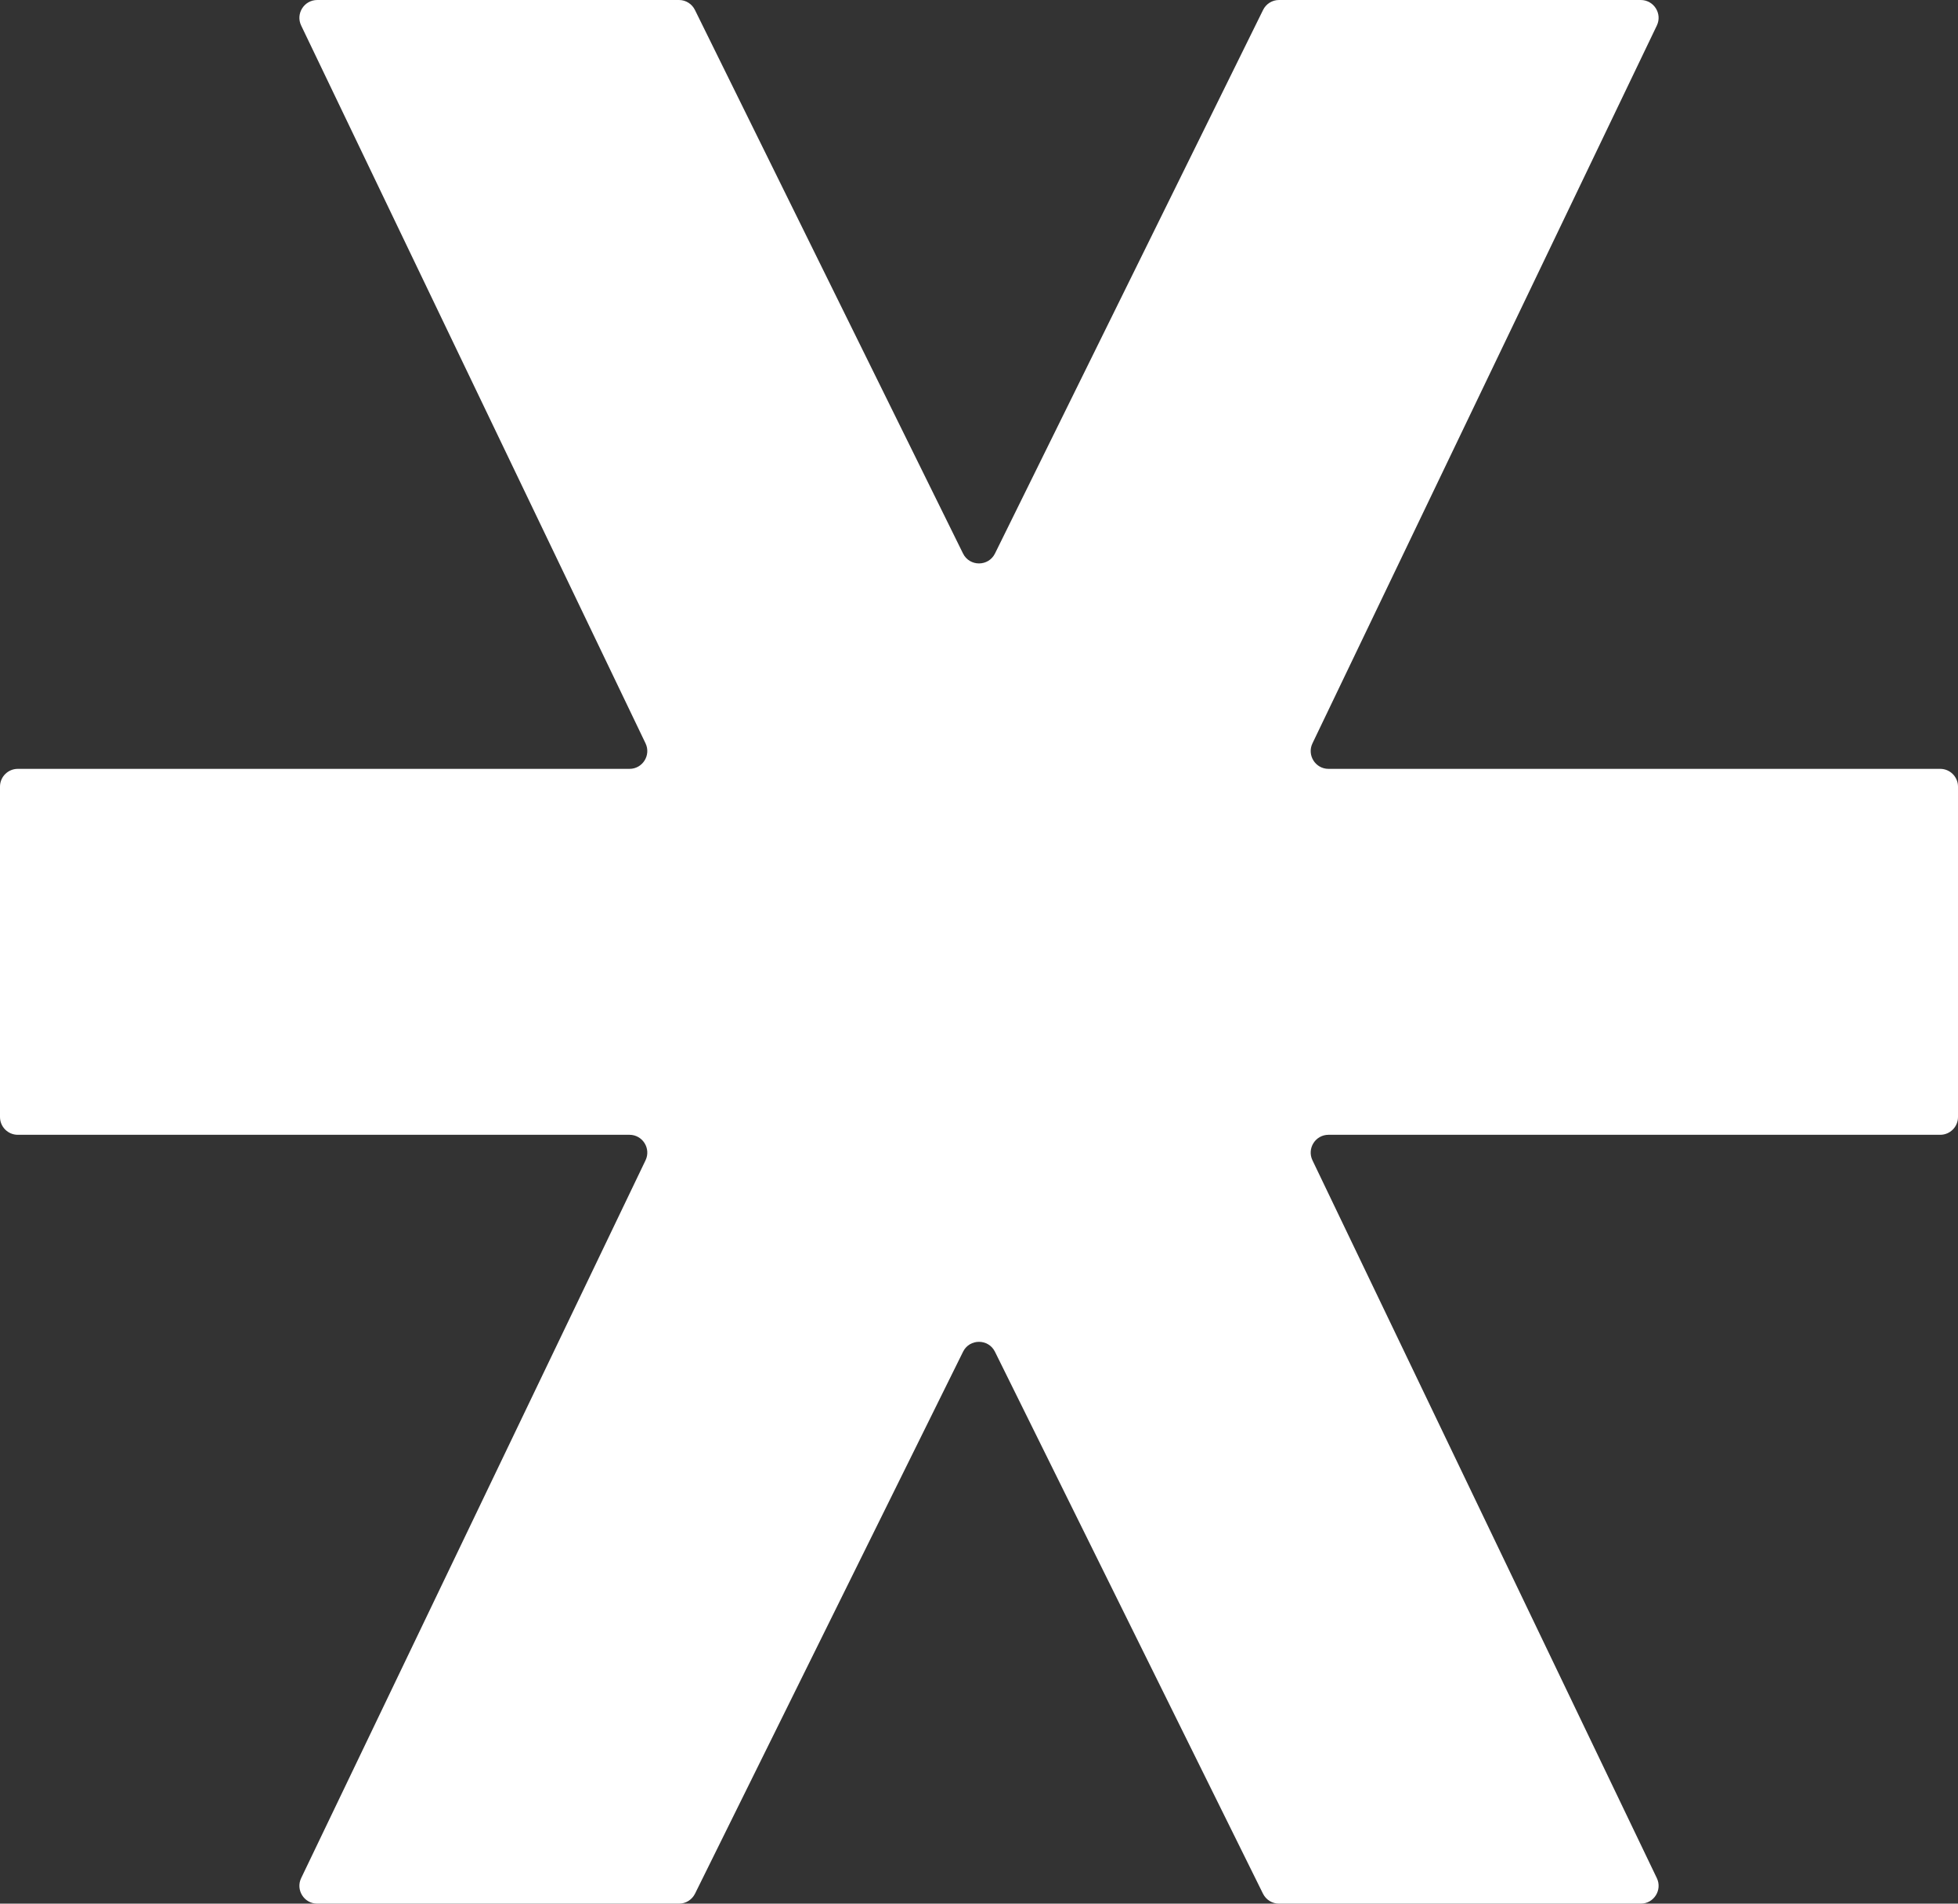 <svg width="36" height="35" viewBox="0 0 36 35" fill="none" xmlns="http://www.w3.org/2000/svg">
<rect x="0" y="0" width="36" height="35" fill="#333333" stroke="none"/>
<path d="M-6.32204e-07 14.463C-6.24301e-07 14.282 0.147 14.136 0.327 14.136L11.574 14.136C11.815 14.136 11.973 13.884 11.869 13.667L5.537 0.469C5.433 0.252 5.592 -1.32919e-06 5.833 -1.31866e-06L12.484 -1.02792e-06C12.609 -1.02247e-06 12.722 0.071 12.777 0.183L17.706 10.176C17.826 10.42 18.174 10.42 18.294 10.176L23.223 0.183C23.278 0.071 23.391 -5.51139e-07 23.516 -5.45691e-07L30.167 -2.5495e-07C30.408 -2.44415e-07 30.567 0.252 30.463 0.469L24.131 13.667C24.027 13.884 24.185 14.136 24.426 14.136L35.673 14.136C35.853 14.136 36 14.282 36 14.463L36 20.537C36 20.718 35.853 20.864 35.673 20.864L24.426 20.864C24.185 20.864 24.027 21.116 24.131 21.333L30.463 34.531C30.567 34.748 30.408 35 30.167 35L23.516 35C23.391 35 23.278 34.929 23.222 34.818L18.293 24.852C18.173 24.61 17.827 24.61 17.707 24.852L12.778 34.818C12.722 34.929 12.609 35 12.484 35L5.833 35C5.592 35 5.433 34.748 5.537 34.531L11.869 21.333C11.973 21.116 11.815 20.864 11.574 20.864L0.327 20.864C0.147 20.864 -9.05597e-07 20.718 -8.97695e-07 20.537L-6.32204e-07 14.463Z" fill="#FFFFFF"/>
</svg>
